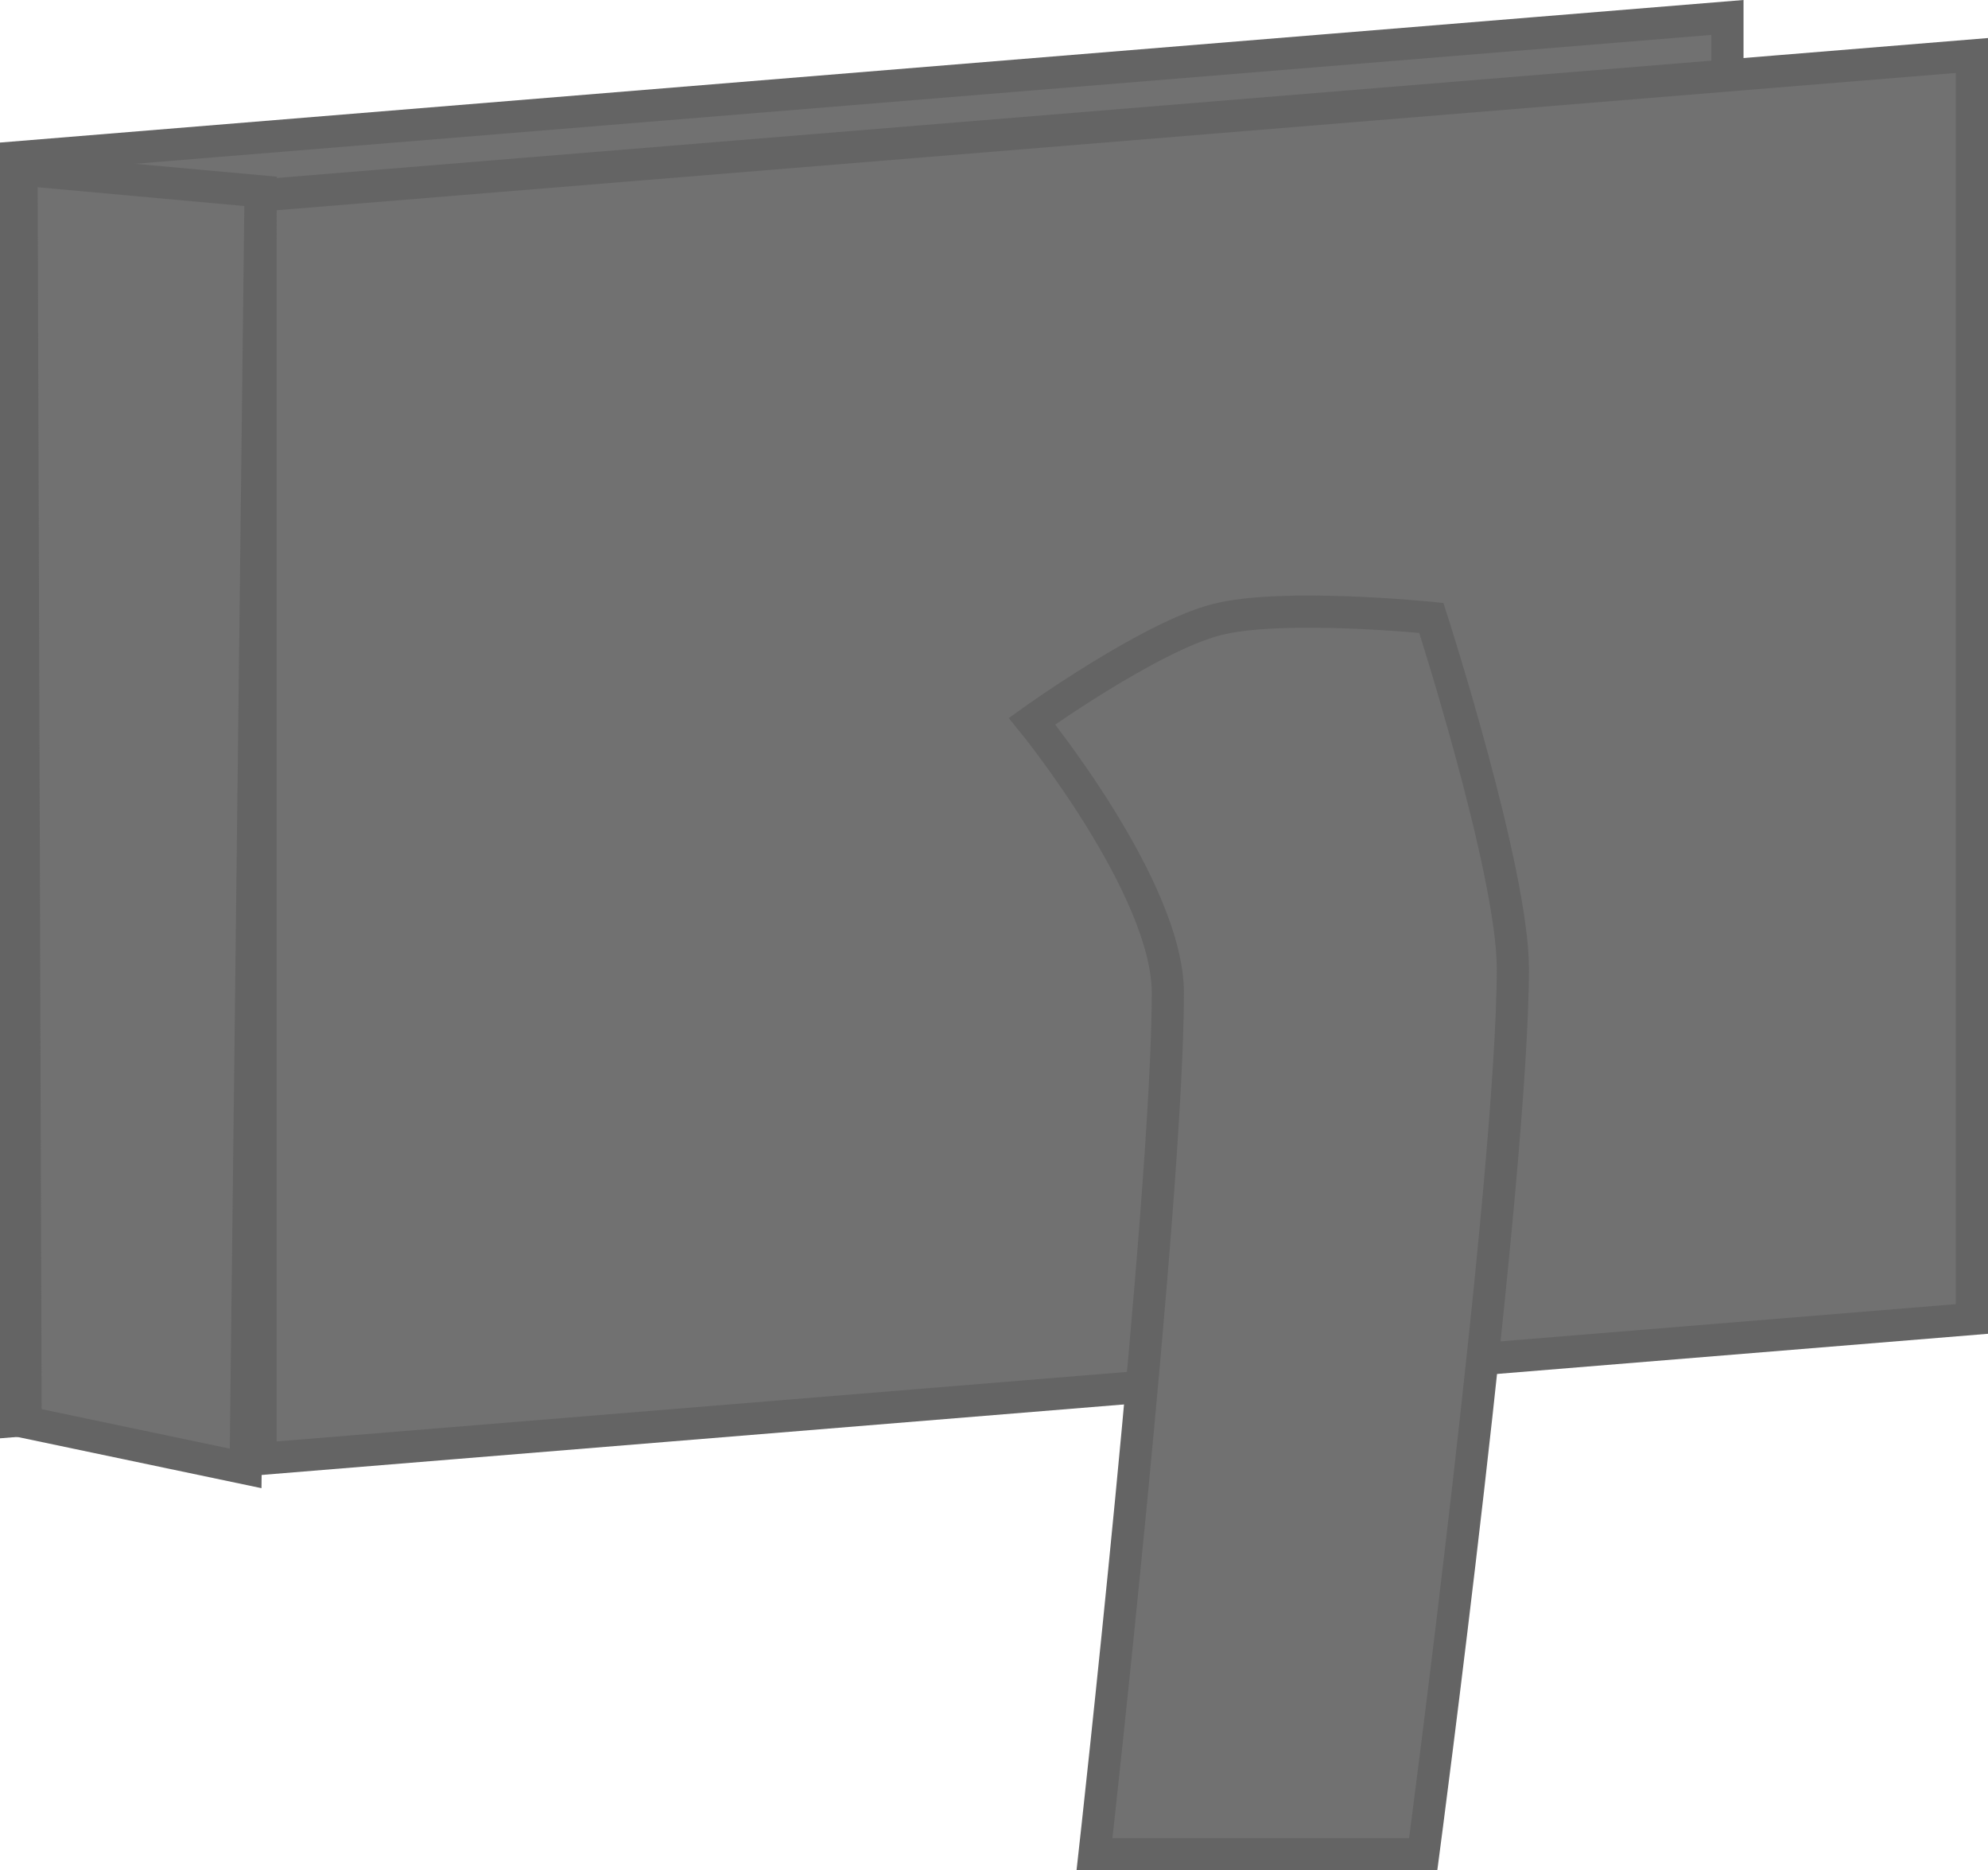 <svg version="1.1" xmlns="http://www.w3.org/2000/svg" xmlns:xlink="http://www.w3.org/1999/xlink" width="309.024" height="290.657" viewBox="0,0,309.024,290.657"><g transform="translate(-85.488,-34.565)"><g fill="#717171" stroke="#646464" stroke-width="5" stroke-miterlimit="10"><path d="M87.988,255.373v-196.349l266.021,-21.746v196.349z"/><path d="M125.991,261.284v-196.349l266.021,-21.746v196.349z"/><path d="M89.466,255.584l-0.633,-194.66l37.158,3.378l-2.322,198.46z"/><path d="M255.623,322.722c0,0 11.401,-102.156 11.401,-133.855c0,-16.345 -21.113,-42.226 -21.113,-42.226c0,0 18.231,-13.078 28.674,-15.777c10.244,-2.648 33.398,-0.269 33.398,-0.269c0,0 12.668,39.273 12.668,54.471c0,32.438 -13.934,137.655 -13.934,137.655z"/></g></g></svg><!--rotationCenter:154.51184173846207:145.4349333761284-->